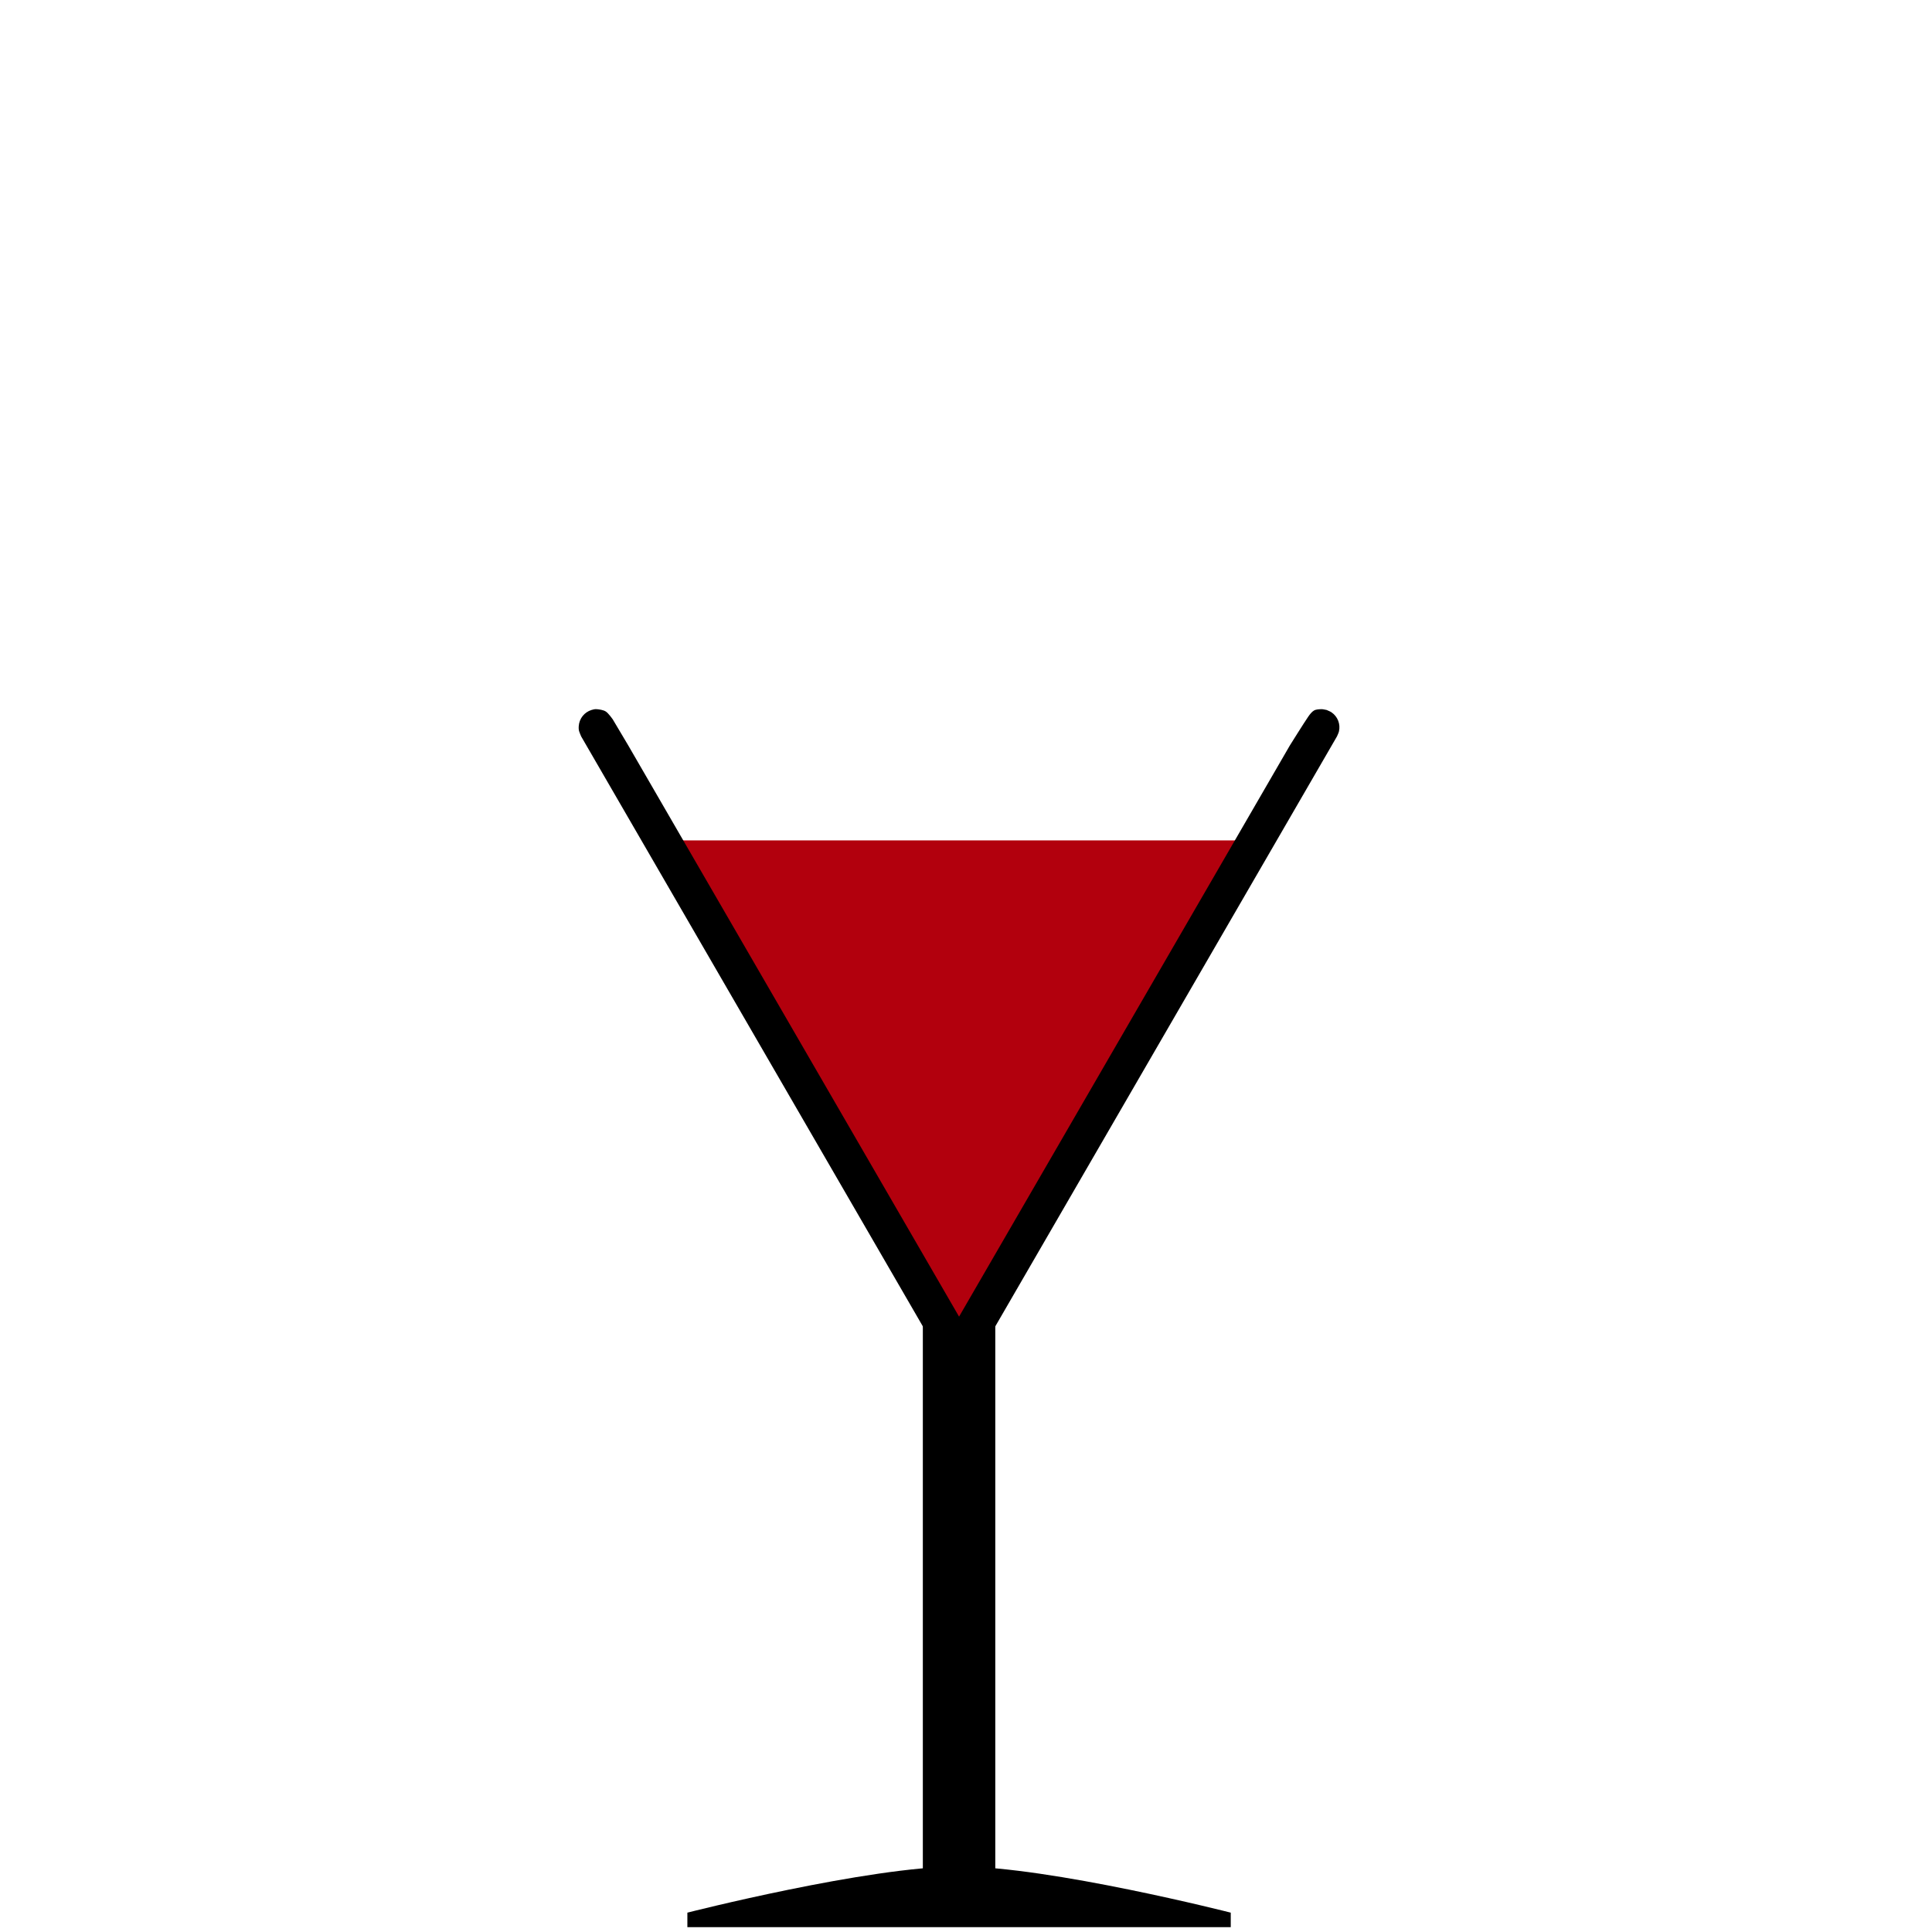 <?xml version="1.0" encoding="UTF-8" standalone="no"?><!DOCTYPE svg PUBLIC "-//W3C//DTD SVG 1.1//EN" "http://www.w3.org/Graphics/SVG/1.1/DTD/svg11.dtd"><svg width="100%" height="100%" viewBox="0 0 256 256" version="1.1" xmlns="http://www.w3.org/2000/svg" xmlns:xlink="http://www.w3.org/1999/xlink" xml:space="preserve" xmlns:serif="http://www.serif.com/" style="fill-rule:evenodd;clip-rule:evenodd;stroke-linejoin:round;stroke-miterlimit:1.414;"><g id="_21" serif:id="21"><g><path d="M163.081,253.436c0,0 -24.002,-6.119 -36.002,-6.119c-12,0 -35.998,6.119 -35.998,6.119l0,1.92l72,0l0,-1.92Z"/><rect x="122.281" y="171.311" width="9.6" height="78.442"/></g><path d="M127.081,179.251l-39.321,-67.895l78.642,0l-39.321,67.895Z" style="fill:#b2000d;"/><path d="M174.116,94.145c0.283,-0.162 0.686,-0.163 0.965,-0.175c0.238,-0.009 0.471,0.072 0.707,0.107c0.215,0.104 0.448,0.177 0.645,0.311c0.399,0.272 0.706,0.658 0.883,1.107c0.086,0.223 0.14,0.46 0.158,0.699c0.018,0.237 -0.001,0.481 -0.054,0.713c-0.054,0.233 -0.175,0.444 -0.262,0.666l-48,82.88c-0.391,0.489 -0.454,0.68 -1.037,0.96c-0.434,0.209 -0.921,0.282 -1.398,0.211c-0.235,-0.036 -0.468,-0.107 -0.683,-0.211c-0.214,-0.103 -0.415,-0.24 -0.59,-0.402c-0.175,-0.162 -0.298,-0.372 -0.446,-0.558l-48,-82.88c-0.23,-0.583 -0.365,-0.733 -0.317,-1.379c0.018,-0.239 0.072,-0.476 0.159,-0.699c0.176,-0.449 0.483,-0.835 0.882,-1.107c0.197,-0.134 0.417,-0.24 0.645,-0.311c0.228,-0.07 0.47,-0.132 0.708,-0.107c0.316,0.034 0.844,0.089 1.19,0.309c0.351,0.223 0.916,1.03 0.916,1.03l2.057,3.461l43.837,75.692l43.836,-75.692c0,0 1.898,-3.036 2.431,-3.807c0.212,-0.307 0.479,-0.653 0.768,-0.818Z"/><rect x="0" y="0.238" width="255.118" height="255.118" style="fill:none;"/></g></svg>